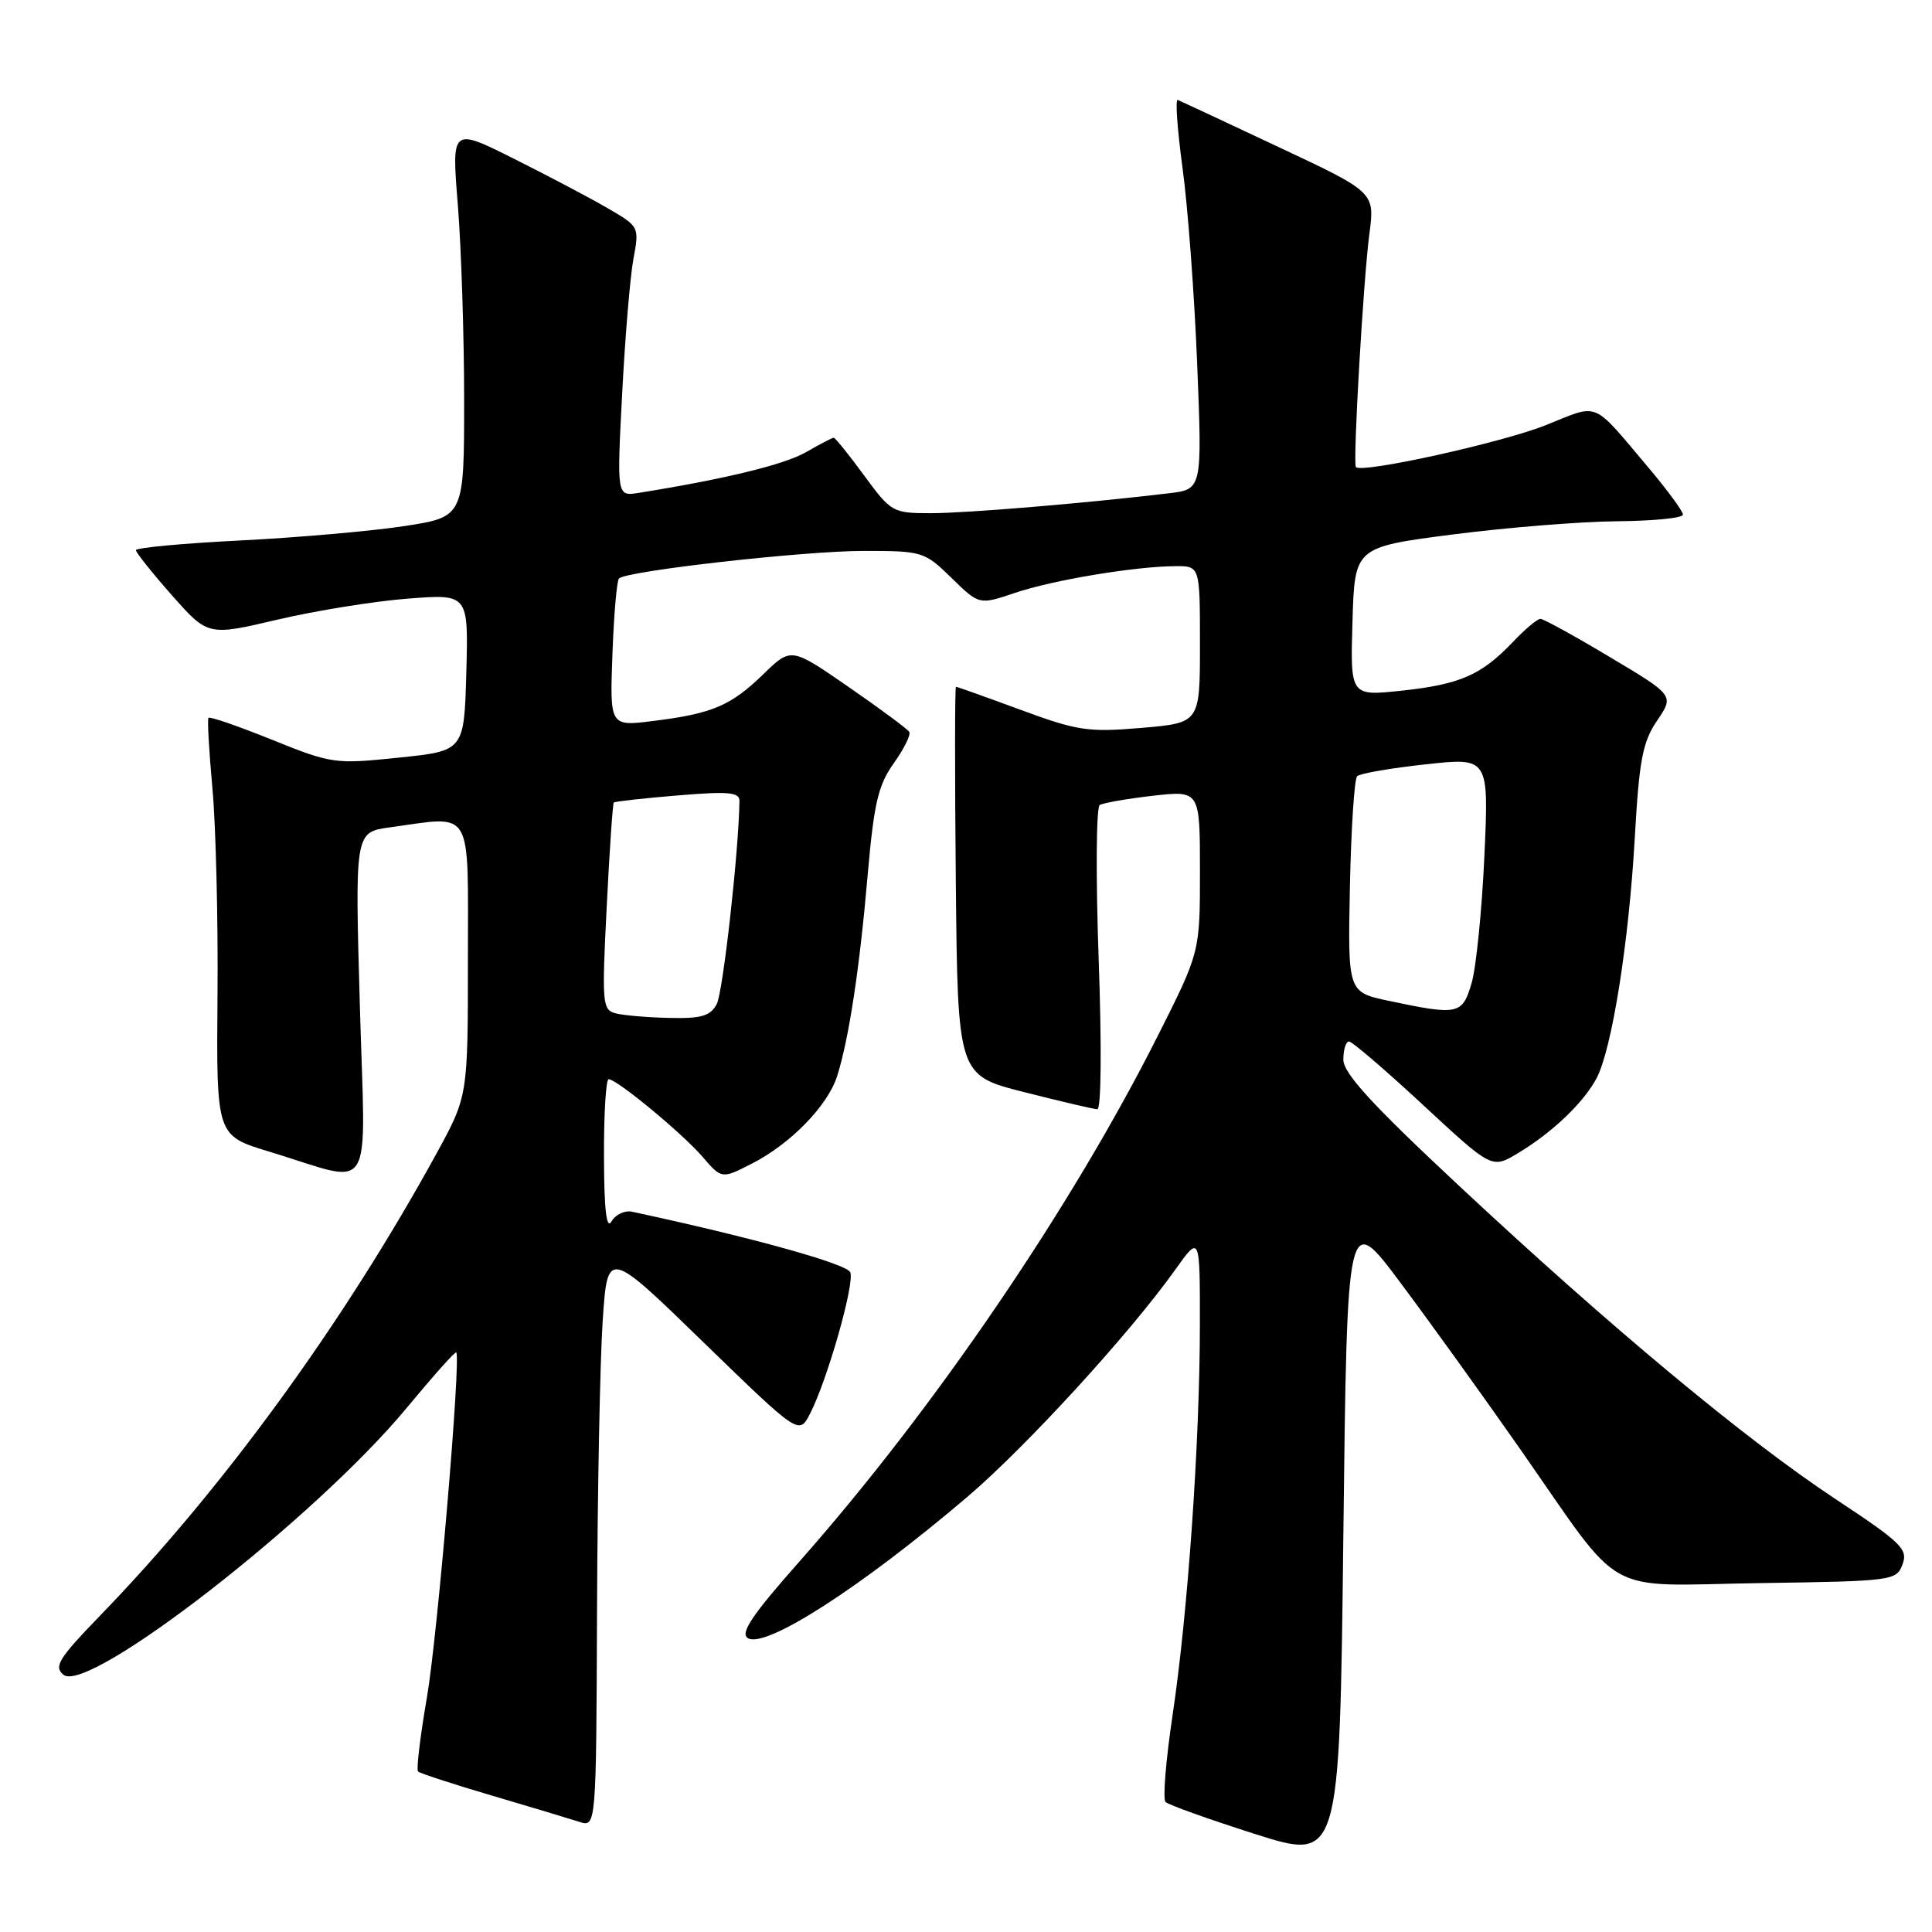 <?xml version="1.0" encoding="UTF-8" standalone="no"?>
<!DOCTYPE svg PUBLIC "-//W3C//DTD SVG 1.1//EN" "http://www.w3.org/Graphics/SVG/1.1/DTD/svg11.dtd" >
<svg xmlns="http://www.w3.org/2000/svg" xmlns:xlink="http://www.w3.org/1999/xlink" version="1.1" viewBox="0 0 256 256">
 <g >
 <path fill="currentColor"
d=" M 185.59 170.00 C 189.49 175.22 196.62 185.12 201.42 192.00 C 215.41 212.01 211.98 210.09 233.16 209.77 C 250.86 209.51 251.29 209.45 252.10 207.27 C 252.84 205.27 251.94 204.40 243.21 198.63 C 231.27 190.74 213.38 175.85 193.25 157.05 C 181.77 146.33 178.00 142.21 178.00 140.40 C 178.00 139.08 178.34 138.00 178.75 138.00 C 179.16 138.00 183.59 141.80 188.59 146.44 C 197.68 154.87 197.68 154.87 201.09 152.83 C 205.66 150.10 209.87 146.08 211.57 142.84 C 213.60 138.95 215.84 124.83 216.62 110.96 C 217.20 100.70 217.66 98.31 219.57 95.49 C 221.84 92.15 221.84 92.15 213.34 87.08 C 208.67 84.28 204.52 82.00 204.11 82.00 C 203.71 82.00 202.05 83.39 200.44 85.09 C 196.29 89.45 193.46 90.69 185.71 91.52 C 178.92 92.24 178.92 92.24 179.21 82.37 C 179.50 72.50 179.50 72.50 192.50 70.82 C 199.65 69.90 209.44 69.11 214.25 69.07 C 219.06 69.03 223.00 68.64 223.00 68.19 C 223.00 67.74 220.93 64.93 218.41 61.94 C 210.83 52.97 212.01 53.46 204.84 56.33 C 199.02 58.66 180.30 62.79 179.66 61.88 C 179.25 61.29 180.64 37.16 181.45 30.99 C 182.17 25.47 182.17 25.47 169.43 19.49 C 162.42 16.19 156.41 13.38 156.06 13.24 C 155.71 13.09 156.00 17.14 156.69 22.24 C 157.39 27.33 158.26 39.00 158.63 48.17 C 159.30 64.83 159.30 64.83 154.90 65.36 C 143.87 66.68 128.04 68.00 123.34 68.00 C 118.29 68.00 118.08 67.88 114.50 63.00 C 112.48 60.25 110.67 58.00 110.47 58.00 C 110.28 58.00 108.63 58.86 106.81 59.91 C 103.98 61.55 96.02 63.49 84.62 65.31 C 81.73 65.77 81.73 65.77 82.44 52.14 C 82.83 44.64 83.50 36.59 83.94 34.26 C 84.72 30.07 84.68 30.01 80.61 27.64 C 78.35 26.32 72.75 23.36 68.17 21.07 C 59.83 16.89 59.83 16.89 60.67 27.20 C 61.12 32.86 61.50 44.47 61.50 53.00 C 61.50 68.50 61.50 68.50 53.50 69.72 C 49.10 70.39 39.31 71.24 31.75 71.62 C 24.19 72.00 18.00 72.58 18.01 72.90 C 18.02 73.23 20.17 75.92 22.79 78.89 C 27.56 84.27 27.56 84.27 36.79 82.10 C 41.87 80.91 49.63 79.66 54.05 79.32 C 62.07 78.70 62.07 78.70 61.79 89.10 C 61.50 99.50 61.50 99.50 52.83 100.39 C 44.38 101.27 43.95 101.21 36.04 98.02 C 31.58 96.22 27.79 94.91 27.62 95.12 C 27.46 95.33 27.70 99.55 28.15 104.50 C 28.60 109.45 28.91 121.82 28.82 131.98 C 28.67 150.47 28.67 150.47 35.59 152.57 C 49.91 156.91 48.41 159.31 47.68 133.19 C 47.03 110.27 47.03 110.27 51.65 109.63 C 62.84 108.10 62.00 106.69 62.00 127.13 C 62.00 145.25 62.00 145.25 57.82 152.88 C 45.50 175.35 29.51 197.32 13.26 214.08 C 7.78 219.74 7.10 220.84 8.40 221.91 C 11.65 224.61 41.79 201.18 53.92 186.52 C 57.39 182.33 60.33 179.03 60.46 179.20 C 61.09 180.04 57.97 216.78 56.57 224.91 C 55.68 230.06 55.15 234.48 55.39 234.73 C 55.64 234.97 60.04 236.41 65.17 237.92 C 70.30 239.43 75.51 241.00 76.75 241.40 C 79.00 242.13 79.00 242.13 79.11 213.32 C 79.17 197.47 79.51 180.22 79.86 175.00 C 80.50 165.50 80.50 165.50 93.18 177.83 C 105.87 190.15 105.87 190.15 107.33 187.33 C 109.61 182.91 113.26 170.12 112.67 168.59 C 112.24 167.47 99.53 163.94 83.75 160.56 C 82.78 160.35 81.56 160.93 81.03 161.84 C 80.36 162.99 80.05 160.34 80.03 153.25 C 80.01 147.61 80.29 143.00 80.65 143.00 C 81.73 143.00 90.34 150.11 93.07 153.26 C 95.63 156.23 95.63 156.23 99.62 154.19 C 104.75 151.58 109.69 146.50 110.93 142.58 C 112.48 137.66 113.90 128.38 114.96 116.06 C 115.80 106.44 116.35 104.06 118.43 101.13 C 119.79 99.22 120.72 97.35 120.48 96.98 C 120.25 96.60 116.64 93.92 112.45 91.03 C 104.83 85.76 104.83 85.76 101.16 89.32 C 96.86 93.51 94.39 94.56 86.58 95.53 C 80.80 96.26 80.80 96.26 81.15 86.71 C 81.34 81.46 81.73 76.93 82.02 76.65 C 83.02 75.65 106.52 73.00 114.42 73.00 C 122.24 73.00 122.49 73.08 126.08 76.58 C 129.75 80.16 129.75 80.16 134.46 78.57 C 139.46 76.87 150.36 75.05 155.75 75.02 C 159.00 75.00 159.00 75.00 159.00 85.40 C 159.00 95.79 159.00 95.79 151.25 96.45 C 144.19 97.05 142.77 96.84 135.22 94.05 C 130.67 92.37 126.82 91.00 126.67 91.00 C 126.52 91.00 126.51 102.58 126.65 116.74 C 126.90 142.48 126.90 142.48 135.70 144.71 C 140.54 145.94 144.90 146.96 145.40 146.98 C 145.92 146.99 145.99 138.68 145.58 127.10 C 145.19 116.16 145.25 106.96 145.72 106.67 C 146.19 106.39 149.37 105.83 152.78 105.44 C 159.00 104.74 159.00 104.74 159.00 115.45 C 159.00 126.16 159.00 126.16 153.44 137.20 C 141.97 160.01 123.71 186.80 105.98 206.85 C 99.66 213.99 98.04 216.40 99.09 217.06 C 101.42 218.50 114.14 210.31 128.23 198.30 C 136.02 191.65 149.75 176.65 155.75 168.21 C 159.00 163.65 159.00 163.65 158.99 175.57 C 158.98 191.17 157.39 213.79 155.37 227.29 C 154.48 233.23 154.06 238.39 154.44 238.77 C 154.82 239.15 160.16 241.06 166.31 243.02 C 177.50 246.57 177.50 246.57 178.00 203.53 C 178.50 160.50 178.50 160.50 185.59 170.00 Z  M 81.60 134.28 C 79.81 133.82 79.74 133.02 80.39 120.20 C 80.76 112.72 81.19 106.48 81.33 106.34 C 81.47 106.20 85.28 105.77 89.79 105.40 C 96.47 104.84 98.00 104.97 97.98 106.11 C 97.91 112.62 95.80 131.51 94.97 133.05 C 94.13 134.63 92.93 134.98 88.71 134.88 C 85.85 134.82 82.65 134.55 81.60 134.28 Z  M 184.04 132.62 C 178.59 131.47 178.59 131.47 178.87 117.49 C 179.03 109.79 179.46 103.21 179.83 102.85 C 180.20 102.49 184.28 101.78 188.89 101.28 C 197.28 100.36 197.28 100.36 196.69 113.43 C 196.36 120.62 195.60 128.19 195.00 130.25 C 193.77 134.45 193.25 134.57 184.04 132.62 Z "/>
</g>
</svg>